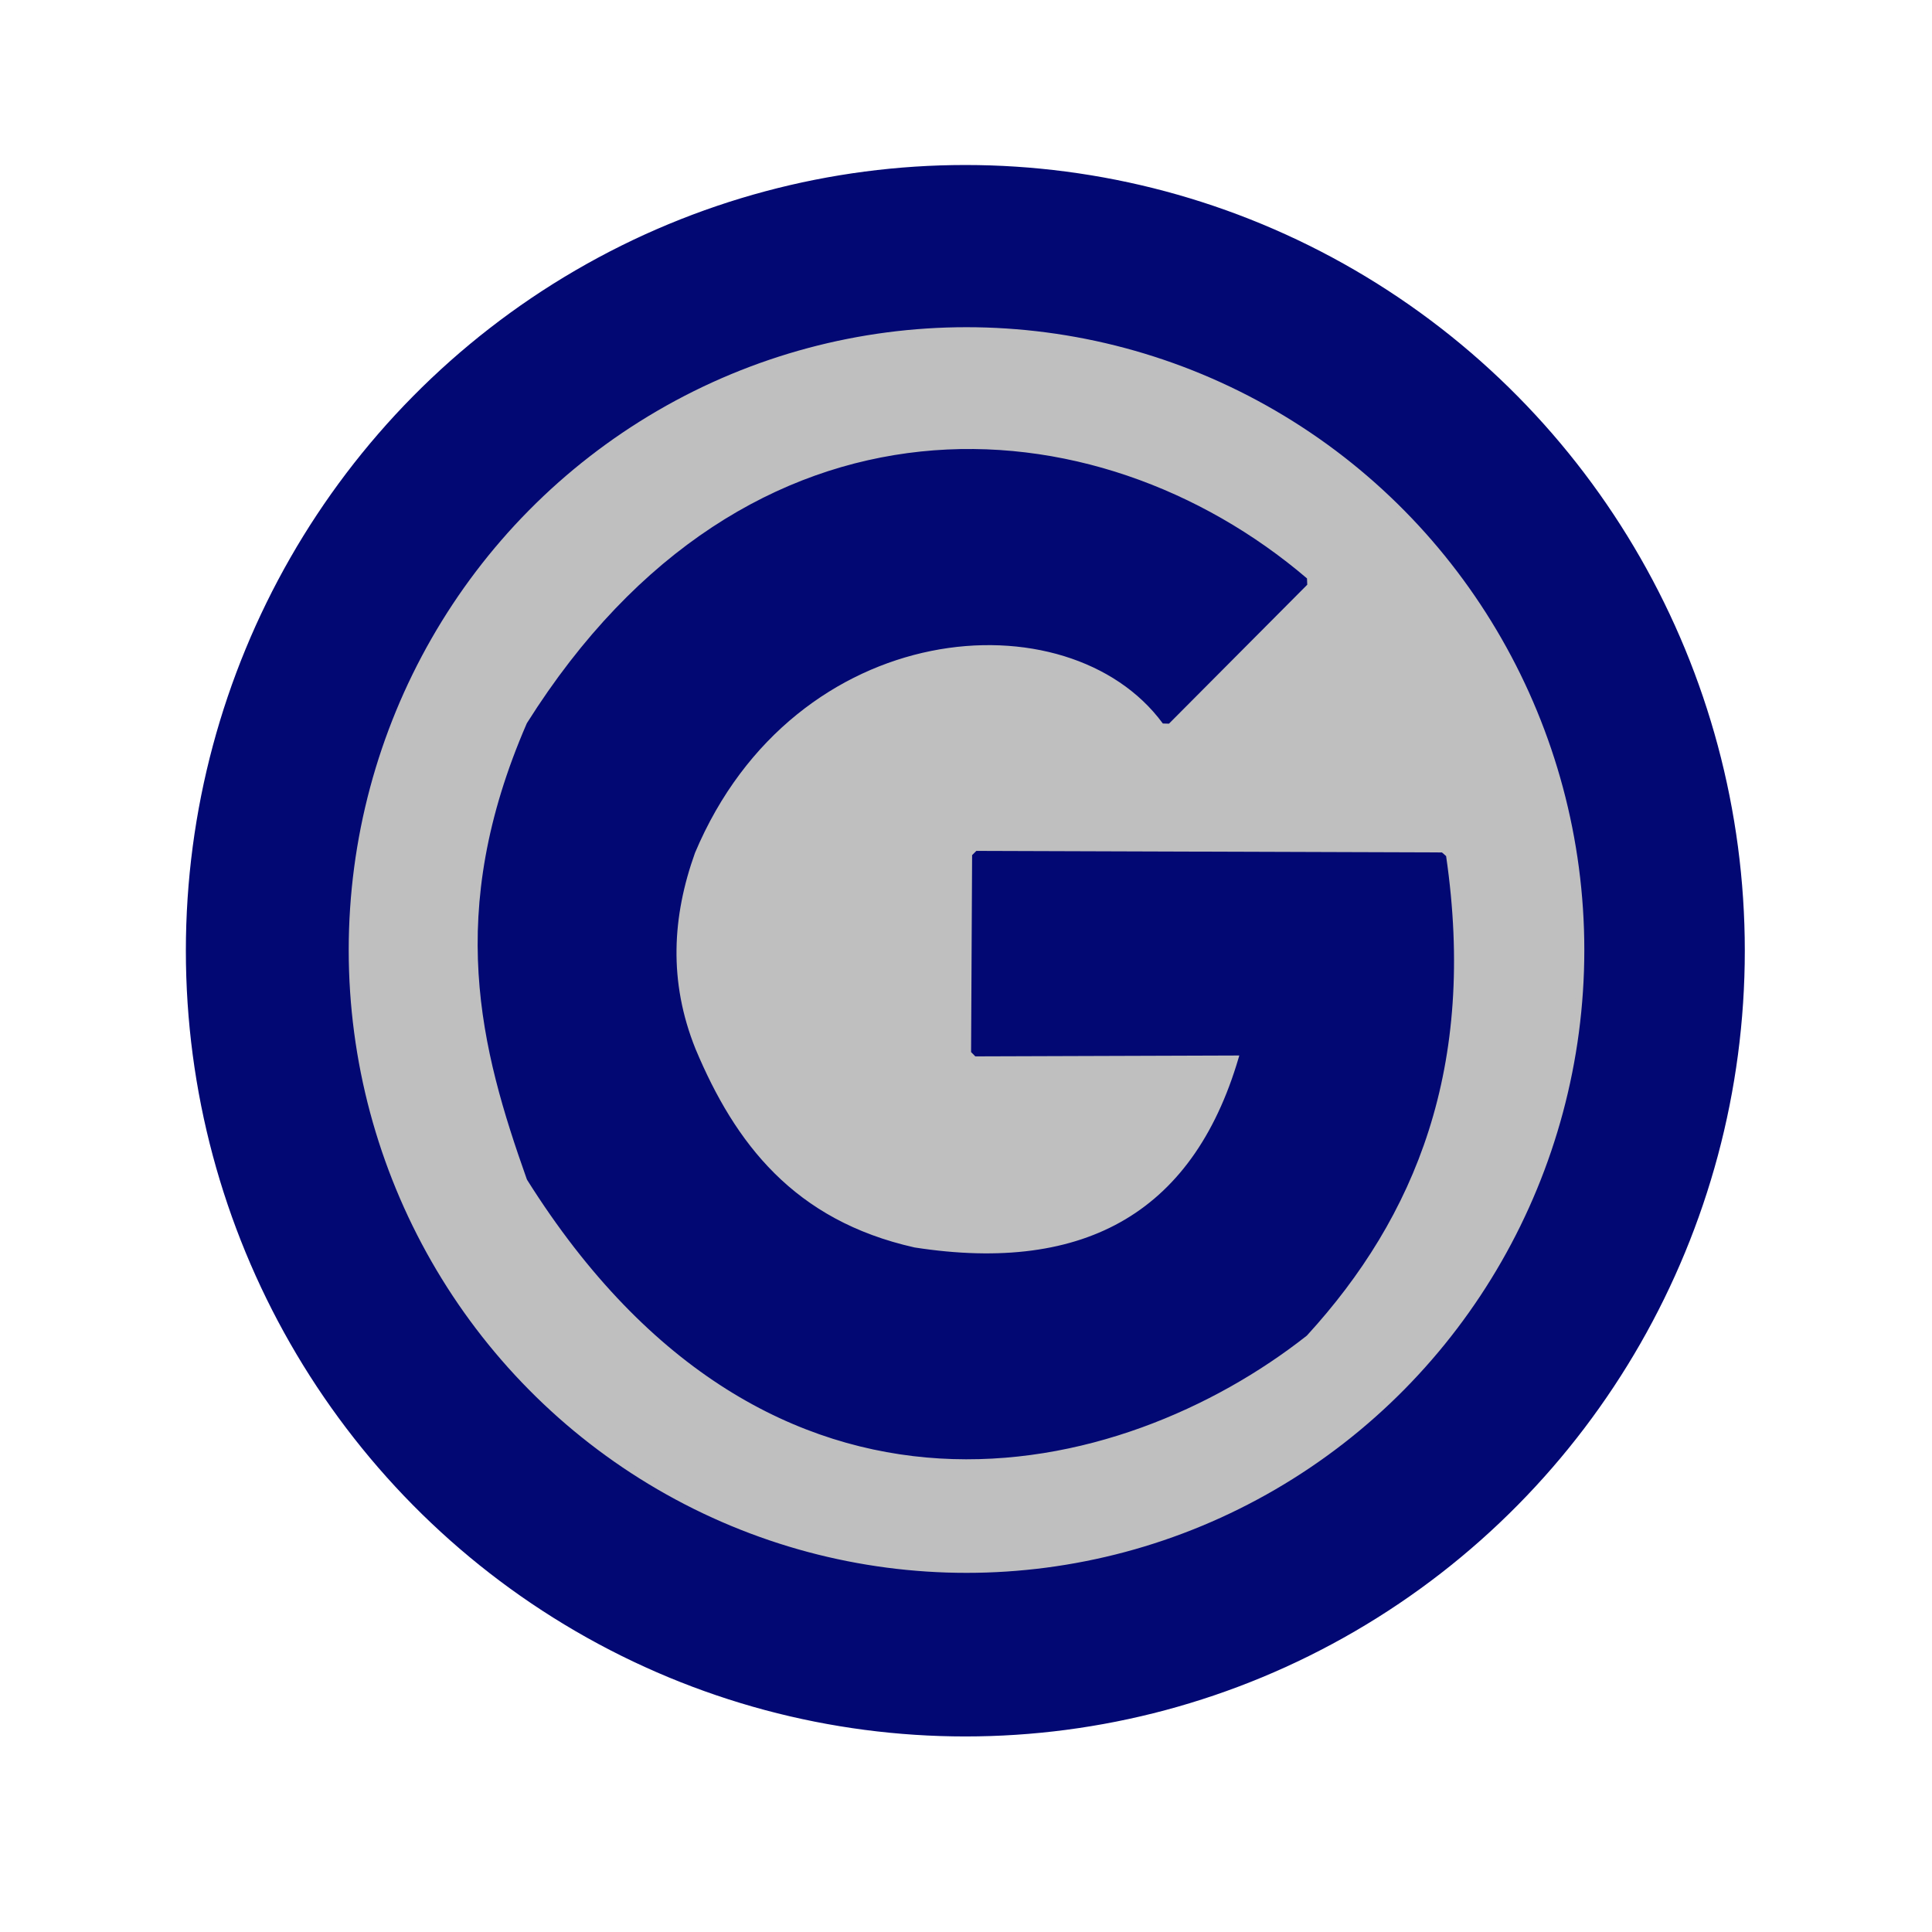 <?xml version="1.0" encoding="UTF-8" standalone="no"?>
<!-- Created with Inkscape (http://www.inkscape.org/) -->

<svg
   width="30mm"
   height="30mm"
   viewBox="0 0 30 30"
   version="1.1"
   id="svg1"
   xml:space="preserve"
   inkscape:version="1.3.2 (091e20e, 2023-11-25, custom)"
   sodipodi:docname="facebookEgoogle.svg"
   xmlns:inkscape="http://www.inkscape.org/namespaces/inkscape"
   xmlns:sodipodi="http://sodipodi.sourceforge.net/DTD/sodipodi-0.dtd"
   xmlns="http://www.w3.org/2000/svg"
   xmlns:svg="http://www.w3.org/2000/svg"><sodipodi:namedview
     id="namedview1"
     pagecolor="#ffffff"
     bordercolor="#000000"
     borderopacity="0.25"
     inkscape:showpageshadow="2"
     inkscape:pageopacity="0.0"
     inkscape:pagecheckerboard="0"
     inkscape:deskcolor="#d1d1d1"
     inkscape:document-units="mm"
     showgrid="false"
     inkscape:zoom="2.0000001"
     inkscape:cx="121.5"
     inkscape:cy="108.75"
     inkscape:window-width="1920"
     inkscape:window-height="986"
     inkscape:window-x="-11"
     inkscape:window-y="-11"
     inkscape:window-maximized="1"
     inkscape:current-layer="layer7" /><defs
     id="defs1" /><g
     inkscape:groupmode="layer"
     id="layer6"
     inkscape:label="facebook" /><g
     inkscape:groupmode="layer"
     id="layer7"
     inkscape:label="google"><g
       id="g4"
       transform="matrix(0.762,0,0,0.772,-46.586,-7.663)"
       style="opacity:1"><ellipse
         style="opacity:1;fill:#020873;fill-opacity:1;stroke:#020873;stroke-width:0.19;stroke-linejoin:bevel;stroke-opacity:1"
         id="path3"
         cx="80.808"
         cy="29.049"
         rx="15.789"
         ry="15.709" /><ellipse
         style="opacity:1;fill:#bfbfbf;fill-opacity:1;stroke:#bfbfbf;stroke-width:0.151;stroke-linejoin:bevel;stroke-opacity:1"
         id="path3-6"
         cx="80.832"
         cy="29.035"
         rx="12.514"
         ry="12.452" /><path
         style="opacity:1;fill:#020873;fill-opacity:1;stroke:#020873;stroke-width:0.172;stroke-linejoin:bevel;stroke-opacity:1"
         d="m 84.897,24.421 2.818,-2.795 c -4.269,-3.597 -11.298,-4.119 -15.767,2.889 -1.663,3.782 -0.934,6.488 0.004,9.099 4.956,7.782 12.027,6.013 15.757,3.113 2.192,-2.366 3.434,-5.355 2.811,-9.569 l -9.488,-0.031 -0.021,3.961 5.494,-0.018 c -0.917,3.293 -3.208,4.575 -6.748,4.032 -2.497,-0.552 -3.715,-2.133 -4.526,-4.043 -0.565,-1.384 -0.483,-2.714 -0.012,-4.01 2.061,-4.834 7.71,-5.26 9.677,-2.629 z"
         id="path4"
         sodipodi:nodetypes="ccccccccccccc" /></g></g></svg>
